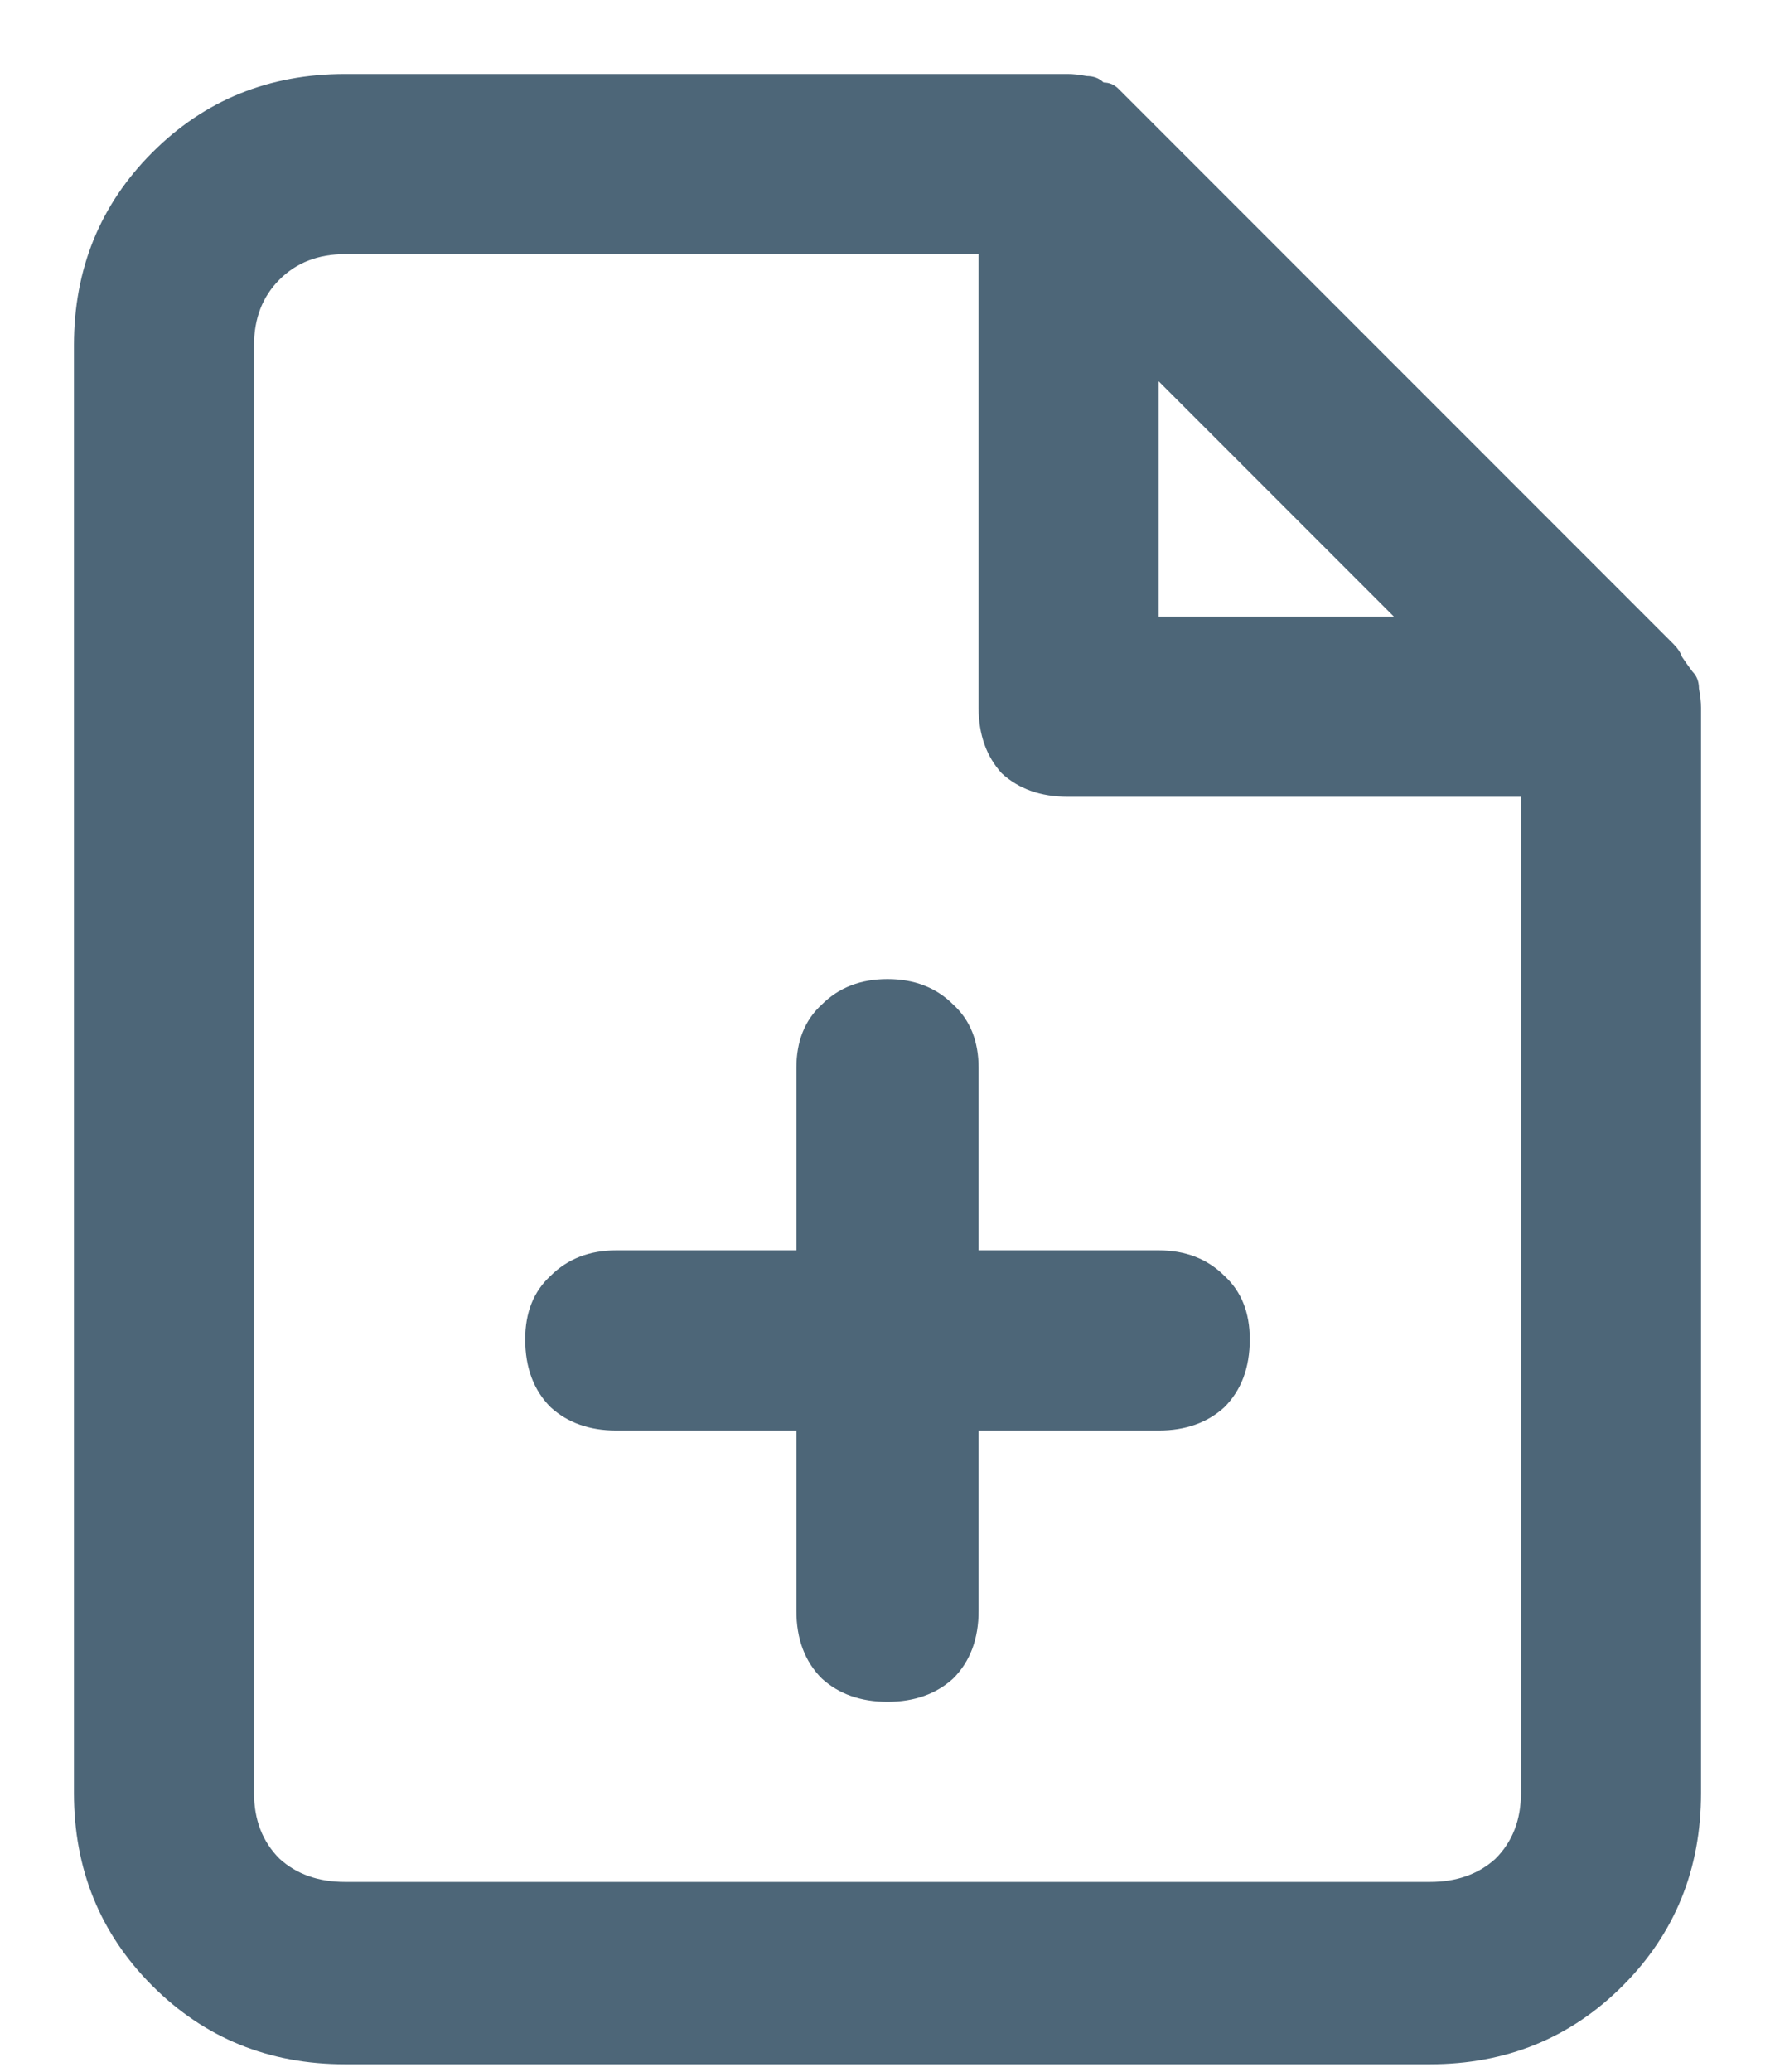 <svg width="18" height="21" viewBox="0 0 18 21" fill="none" xmlns="http://www.w3.org/2000/svg">
    <path
        d="M17.164 6.809C17.121 6.751 17.085 6.701 17.057 6.658C17.042 6.615 17.014 6.572 16.971 6.529L11.471 1.029C11.428 0.986 11.385 0.943 11.342 0.9C11.299 0.857 11.249 0.836 11.191 0.836C11.148 0.793 11.091 0.771 11.02 0.771C10.948 0.757 10.883 0.75 10.826 0.75H3.5C2.727 0.75 2.075 1.015 1.545 1.545C1.015 2.075 0.75 2.727 0.75 3.5V18.174C0.75 18.947 1.015 19.599 1.545 20.129C2.075 20.659 2.727 20.924 3.5 20.924H14.5C15.273 20.924 15.925 20.659 16.455 20.129C16.985 19.599 17.25 18.947 17.25 18.174V7.174C17.25 7.117 17.243 7.052 17.229 6.98C17.229 6.909 17.207 6.852 17.164 6.809ZM11.75 3.865L14.135 6.25H11.75V3.865ZM14.5 19.076H3.5C3.228 19.076 3.006 18.997 2.834 18.84C2.662 18.668 2.576 18.446 2.576 18.174V3.5C2.576 3.228 2.662 3.006 2.834 2.834C3.006 2.662 3.228 2.576 3.5 2.576H9.924V7.174C9.924 7.446 10.003 7.668 10.16 7.84C10.332 7.997 10.554 8.076 10.826 8.076H15.424V18.174C15.424 18.446 15.338 18.668 15.166 18.84C14.994 18.997 14.772 19.076 14.5 19.076ZM11.75 12.674H9.924V10.826C9.924 10.554 9.838 10.339 9.666 10.182C9.494 10.01 9.272 9.924 9 9.924C8.728 9.924 8.506 10.01 8.334 10.182C8.162 10.339 8.076 10.554 8.076 10.826V12.674H6.25C5.978 12.674 5.756 12.76 5.584 12.932C5.412 13.089 5.326 13.304 5.326 13.576C5.326 13.863 5.412 14.092 5.584 14.264C5.756 14.421 5.978 14.5 6.25 14.5H8.076V16.326C8.076 16.613 8.162 16.842 8.334 17.014C8.506 17.171 8.728 17.25 9 17.25C9.272 17.25 9.494 17.171 9.666 17.014C9.838 16.842 9.924 16.613 9.924 16.326V14.5H11.75C12.022 14.5 12.244 14.421 12.416 14.264C12.588 14.092 12.674 13.863 12.674 13.576C12.674 13.304 12.588 13.089 12.416 12.932C12.244 12.76 12.022 12.674 11.75 12.674Z"
        fill="#4D6678" />
</svg>
